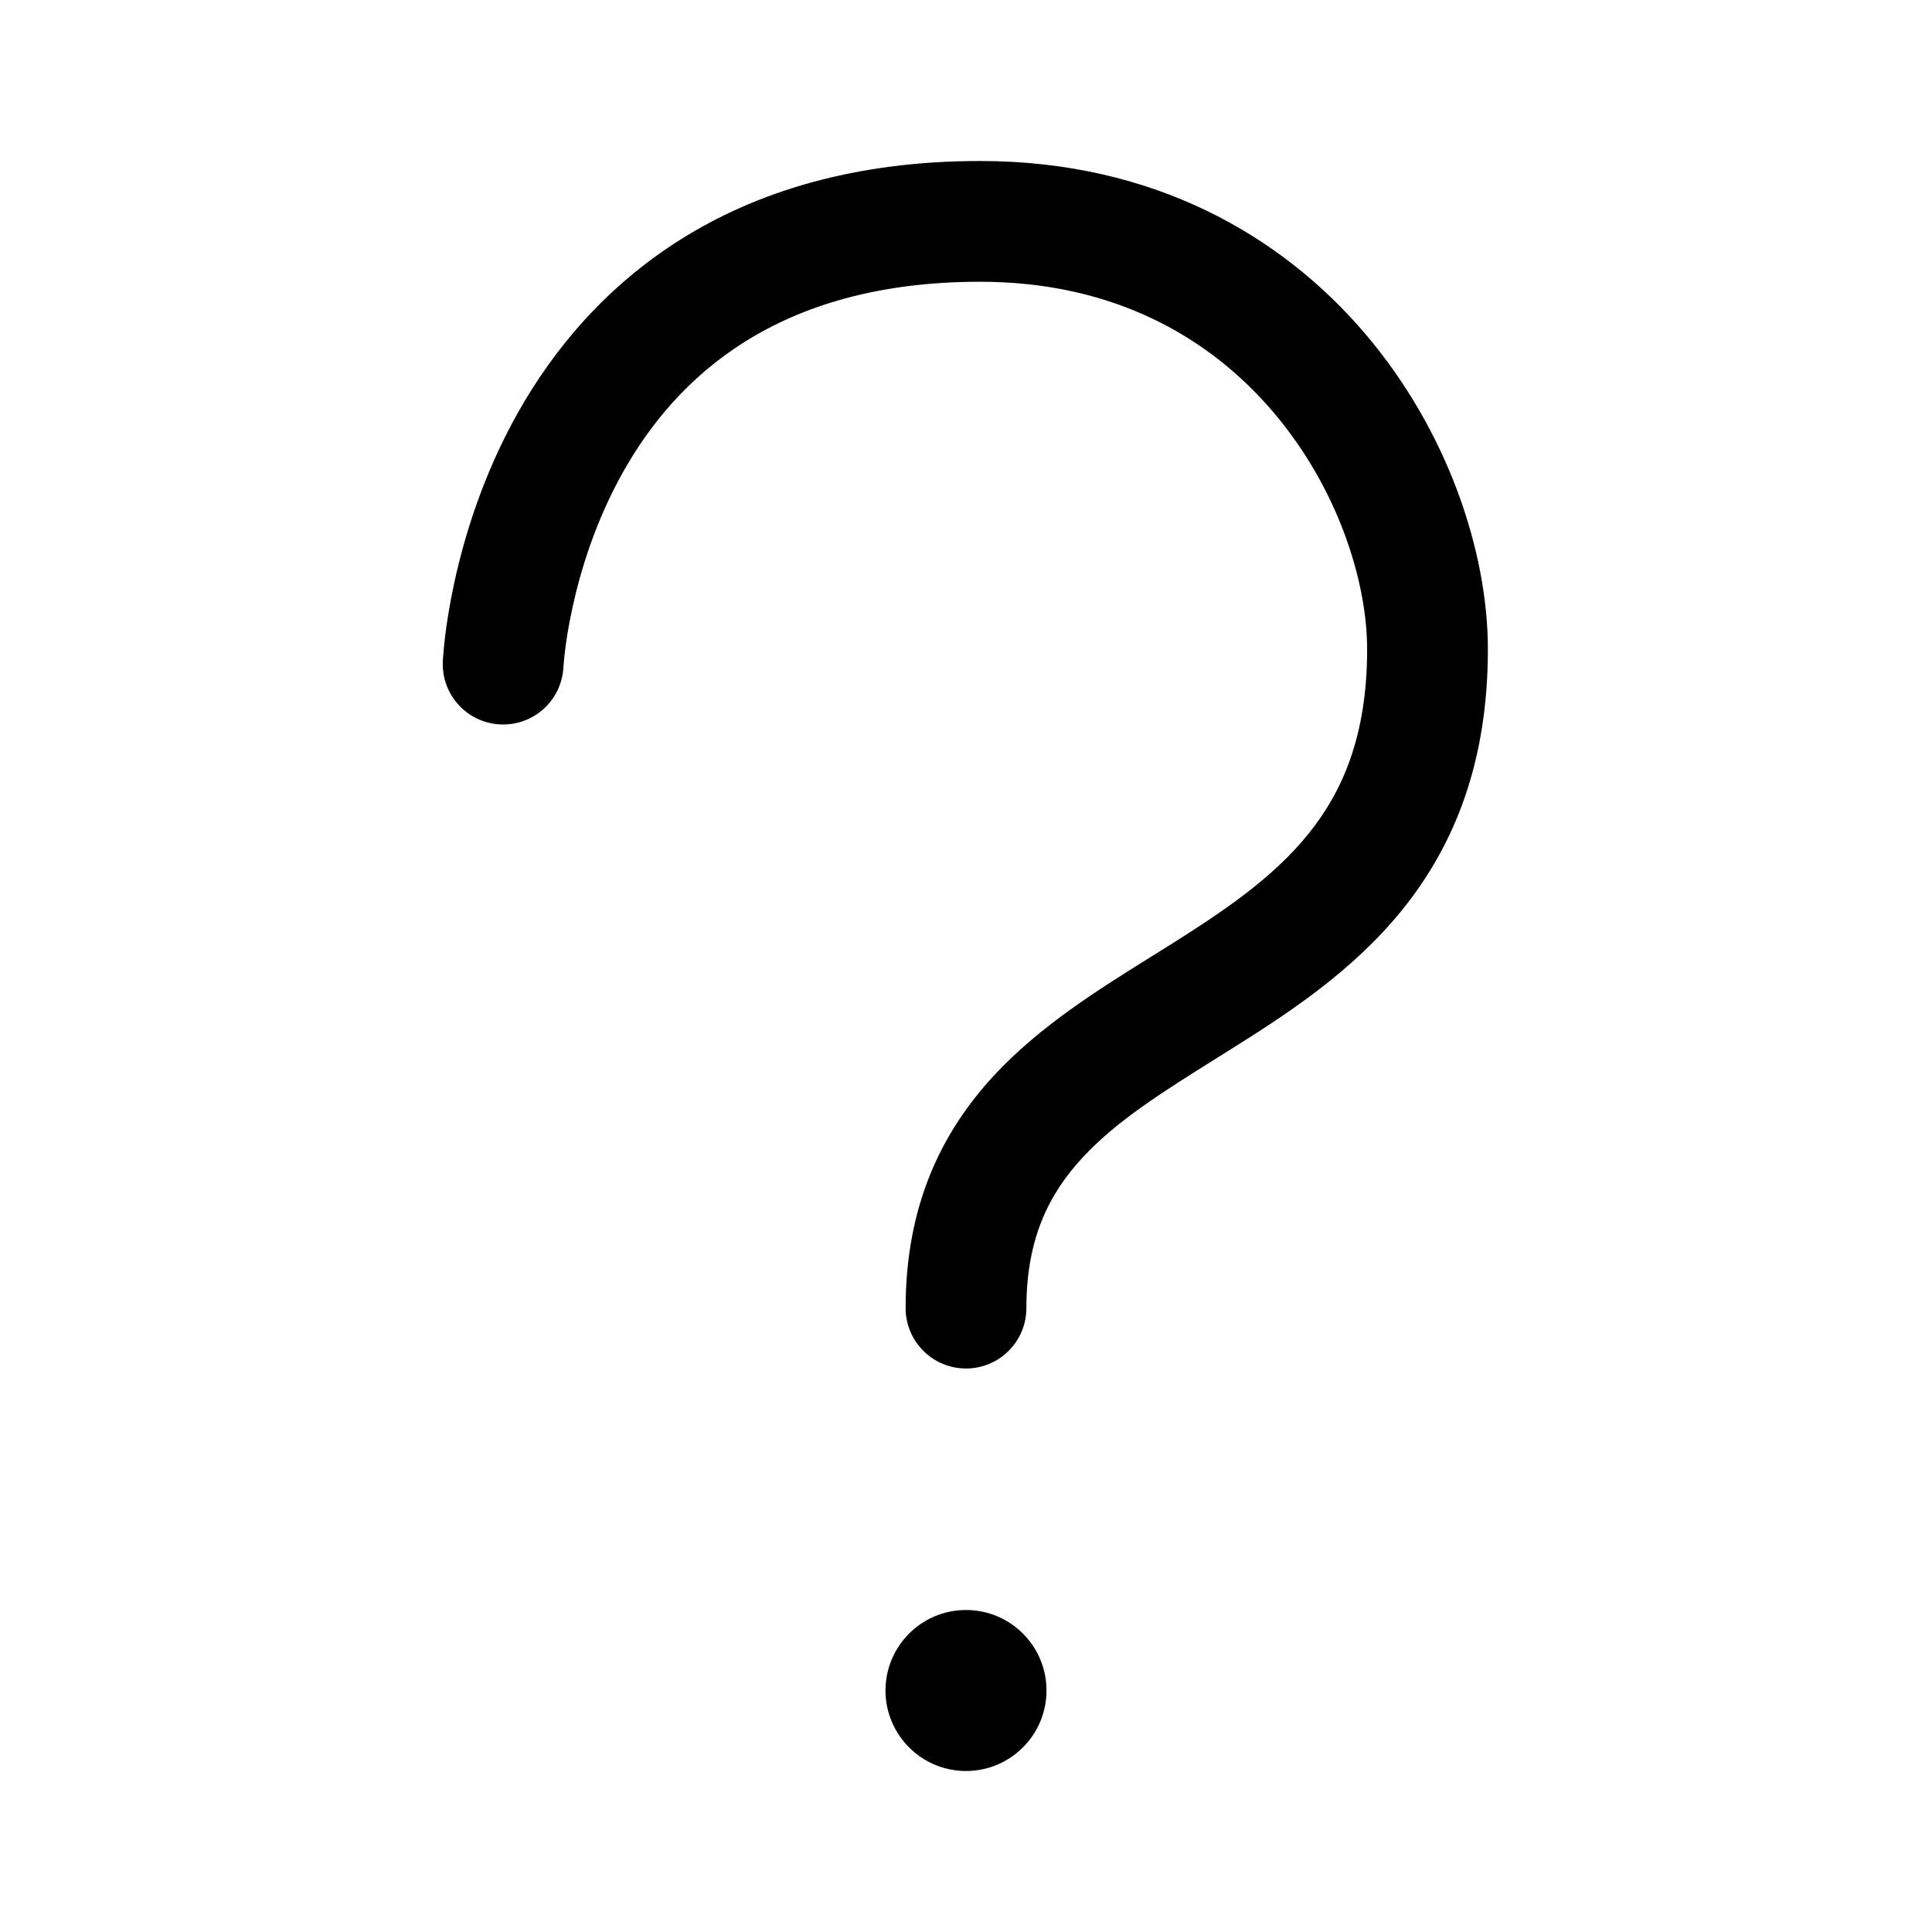<svg width="24" height="24" viewBox="0 0 24 24" fill="currentColor" xmlns="http://www.w3.org/2000/svg"><path d="M6.999 8.281L6.999 8.285L6.999 8.286C6.979 8.699 6.629 9.018 6.216 8.999C5.802 8.98 5.482 8.63 5.501 8.216L6.25 8.25C5.501 8.216 5.501 8.216 5.501 8.216L5.501 8.214L5.501 8.212L5.501 8.206L5.502 8.188C5.503 8.173 5.505 8.153 5.507 8.129C5.511 8.079 5.517 8.01 5.527 7.925C5.547 7.754 5.583 7.516 5.645 7.231C5.768 6.666 5.998 5.903 6.43 5.133C7.317 3.553 9.031 2 12.175 2C14.324 2 15.917 2.922 16.96 4.147C17.983 5.35 18.483 6.85 18.483 8.067C18.483 9.465 18.07 10.495 17.421 11.3C16.795 12.076 15.976 12.605 15.265 13.05L15.128 13.136C14.44 13.566 13.873 13.921 13.446 14.382C13.03 14.832 12.75 15.387 12.75 16.25C12.75 16.664 12.414 17 12 17C11.586 17 11.25 16.664 11.25 16.25C11.25 14.988 11.687 14.075 12.345 13.363C12.915 12.747 13.651 12.289 14.296 11.887C14.354 11.85 14.412 11.814 14.469 11.779C15.191 11.327 15.805 10.915 16.254 10.358C16.68 9.83 16.983 9.135 16.983 8.067C16.983 7.216 16.617 6.059 15.817 5.119C15.037 4.203 13.851 3.5 12.175 3.5C9.644 3.5 8.395 4.697 7.738 5.867C7.399 6.472 7.212 7.084 7.111 7.55C7.06 7.781 7.032 7.972 7.017 8.102C7.009 8.167 7.004 8.217 7.002 8.248C7.001 8.264 7 8.275 6.999 8.281Z"/><path d="M12 22C12.552 22 13 21.552 13 21C13 20.448 12.552 20 12 20C11.448 20 11 20.448 11 21C11 21.552 11.448 22 12 22Z"/></svg>
